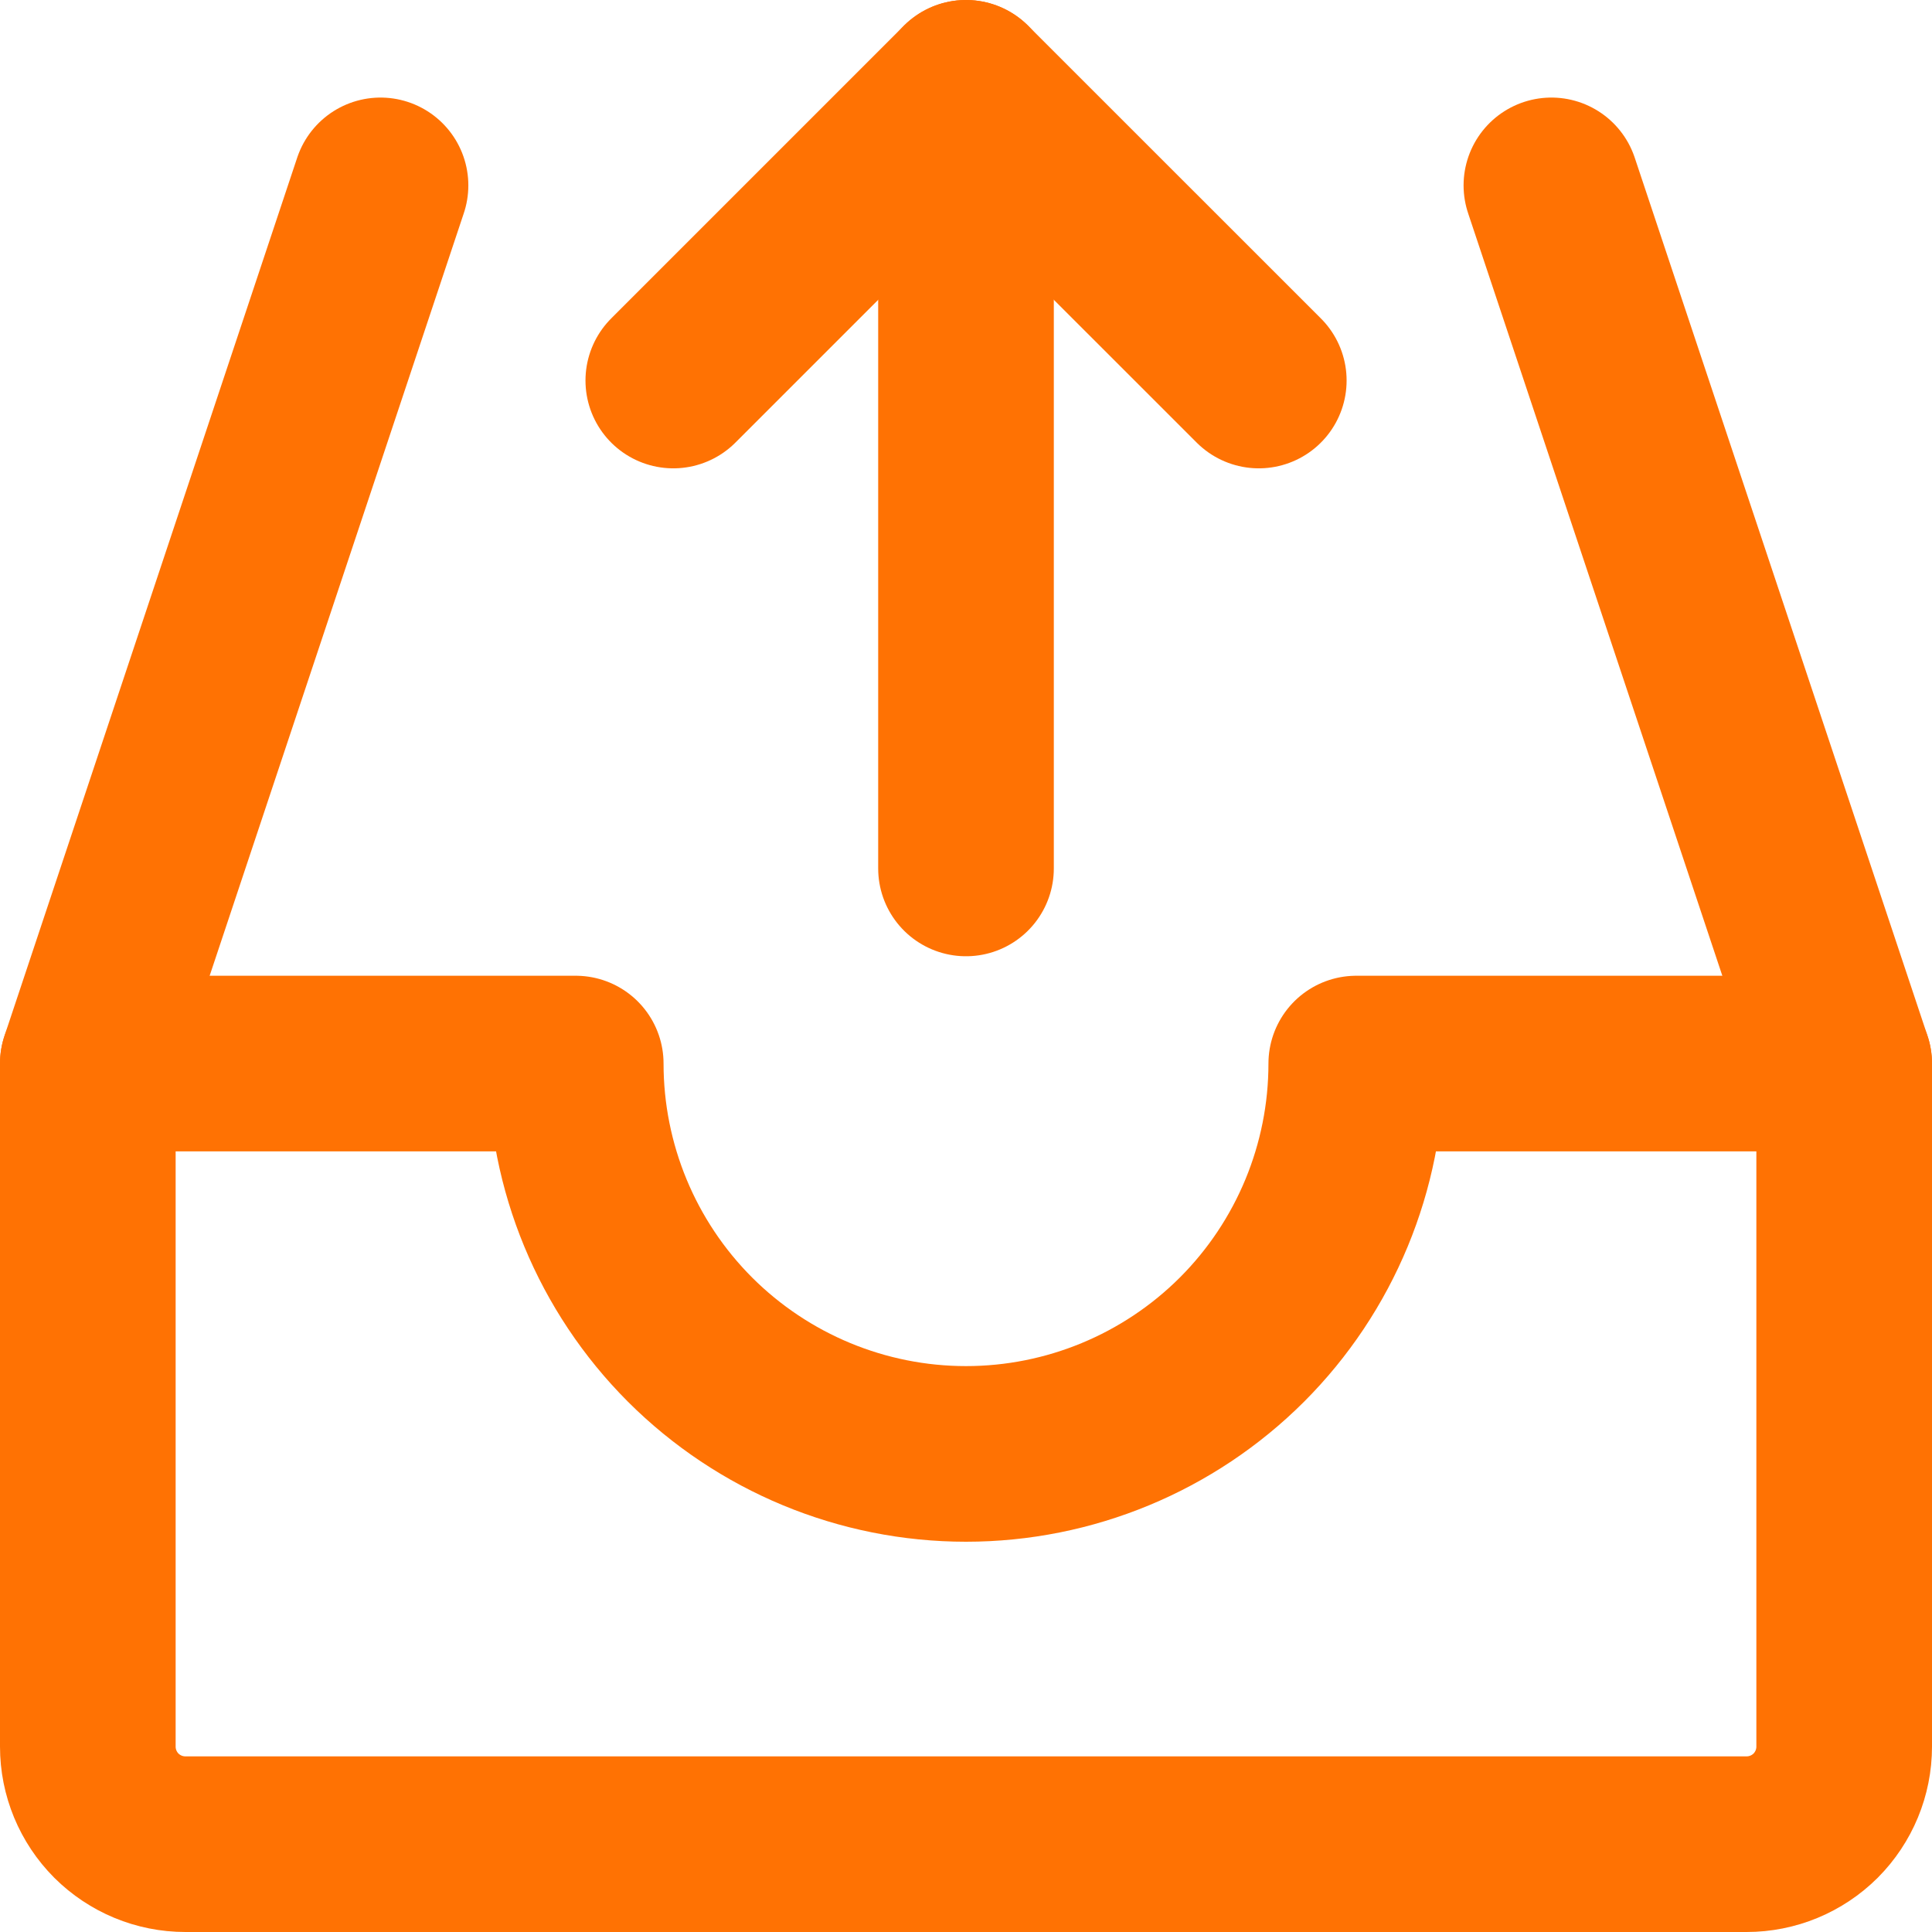<svg width="22" height="22" viewBox="0 0 22 22" fill="none" xmlns="http://www.w3.org/2000/svg">
<g clip-path="url(#clip0_714_4506)">
<path d="M21 12.111L17.666 2.111" stroke="#FF7203" stroke-width="2" stroke-linecap="round" stroke-linejoin="round"/>
<path d="M1 12.111L4.333 2.111" stroke="#FF7203" stroke-width="2" stroke-linecap="round" stroke-linejoin="round"/>
<path d="M11 9.889V1M21 12.111V19.889C21 20.184 20.883 20.466 20.675 20.675C20.466 20.883 20.184 21 19.889 21H2.111C1.816 21 1.534 20.883 1.325 20.675C1.117 20.466 1 20.184 1 19.889V12.111H6.556C6.556 13.29 7.024 14.42 7.857 15.254C8.691 16.087 9.821 16.556 11 16.556C12.179 16.556 13.309 16.087 14.143 15.254C14.976 14.42 15.444 13.29 15.444 12.111H21Z" stroke="#FF7203" stroke-width="2" stroke-linecap="round" stroke-linejoin="round"/>
<path d="M14.334 4.333L11 1L7.667 4.333" stroke="#FF7203" stroke-width="2" stroke-linecap="round" stroke-linejoin="round"/>
</g>
<defs>
<clipPath id="clip0_714_4506">
<rect width="22" height="22" fill="white"/>
</clipPath>
</defs>
</svg>
